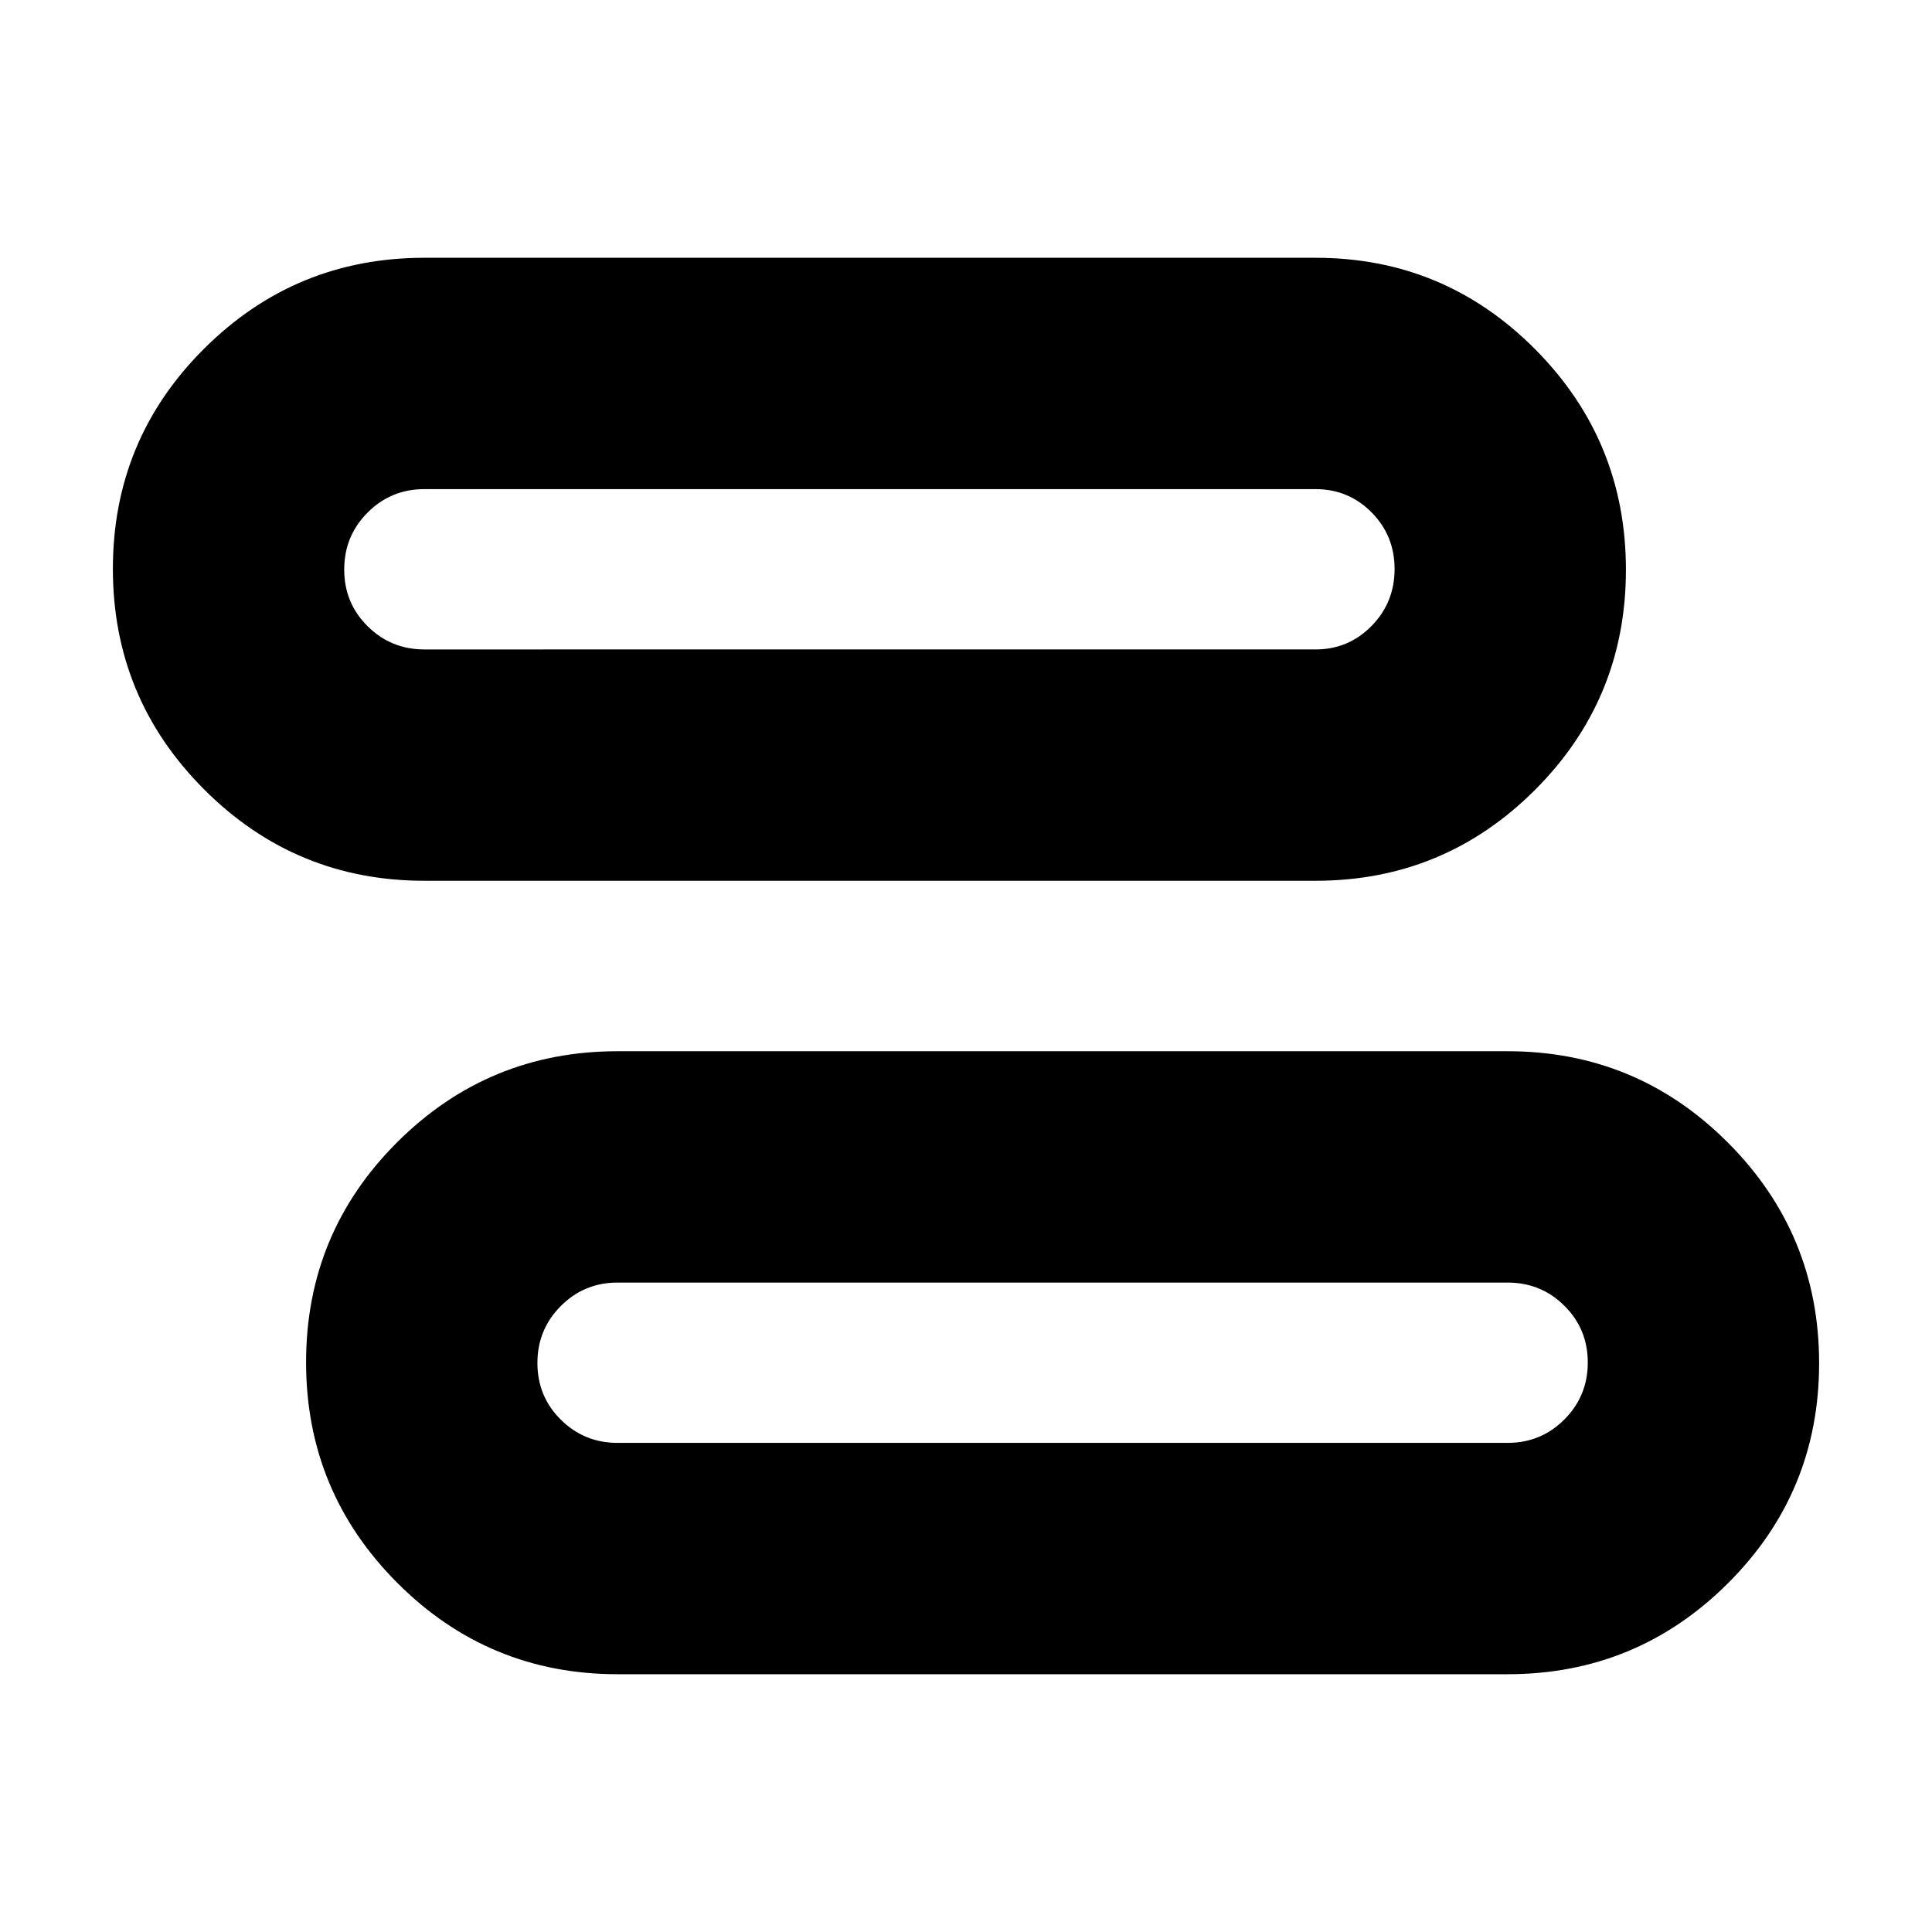<svg xmlns="http://www.w3.org/2000/svg" height="20" viewBox="0 -960 960 960" width="20"><path d="M306.87-128.09q-64.12 0-109.45-45.39-45.33-45.4-45.33-109.62t45.33-109.39q45.33-45.16 109.45-45.16h442.26q64.12 0 109.45 45.4 45.33 45.39 45.33 109.61 0 64.23-45.33 109.39t-109.45 45.16H306.87Zm0-114.95h442.26q16.59 0 28.21-11.65 11.62-11.65 11.62-28.3 0-16.64-11.62-28.17-11.62-11.54-28.21-11.54H306.87q-16.59 0-28.21 11.66-11.62 11.65-11.62 28.29t11.62 28.17q11.62 11.54 28.21 11.54Zm-96-279.31q-64.12 0-109.45-45.4-45.33-45.39-45.33-109.61 0-64.23 45.33-109.39t109.45-45.16H653.7q63.89 0 109.05 45.39 45.16 45.4 45.16 109.62t-45.16 109.39q-45.16 45.16-109.05 45.16H210.87Zm0-114.95H653.7q16.35 0 27.81-11.66 11.45-11.65 11.45-28.29t-11.45-28.17q-11.46-11.54-27.81-11.54H210.87q-16.59 0-28.21 11.65-11.62 11.65-11.62 28.3 0 16.64 11.62 28.17 11.62 11.54 28.21 11.54ZM528-282.87Zm-96-394.26Z"/></svg>